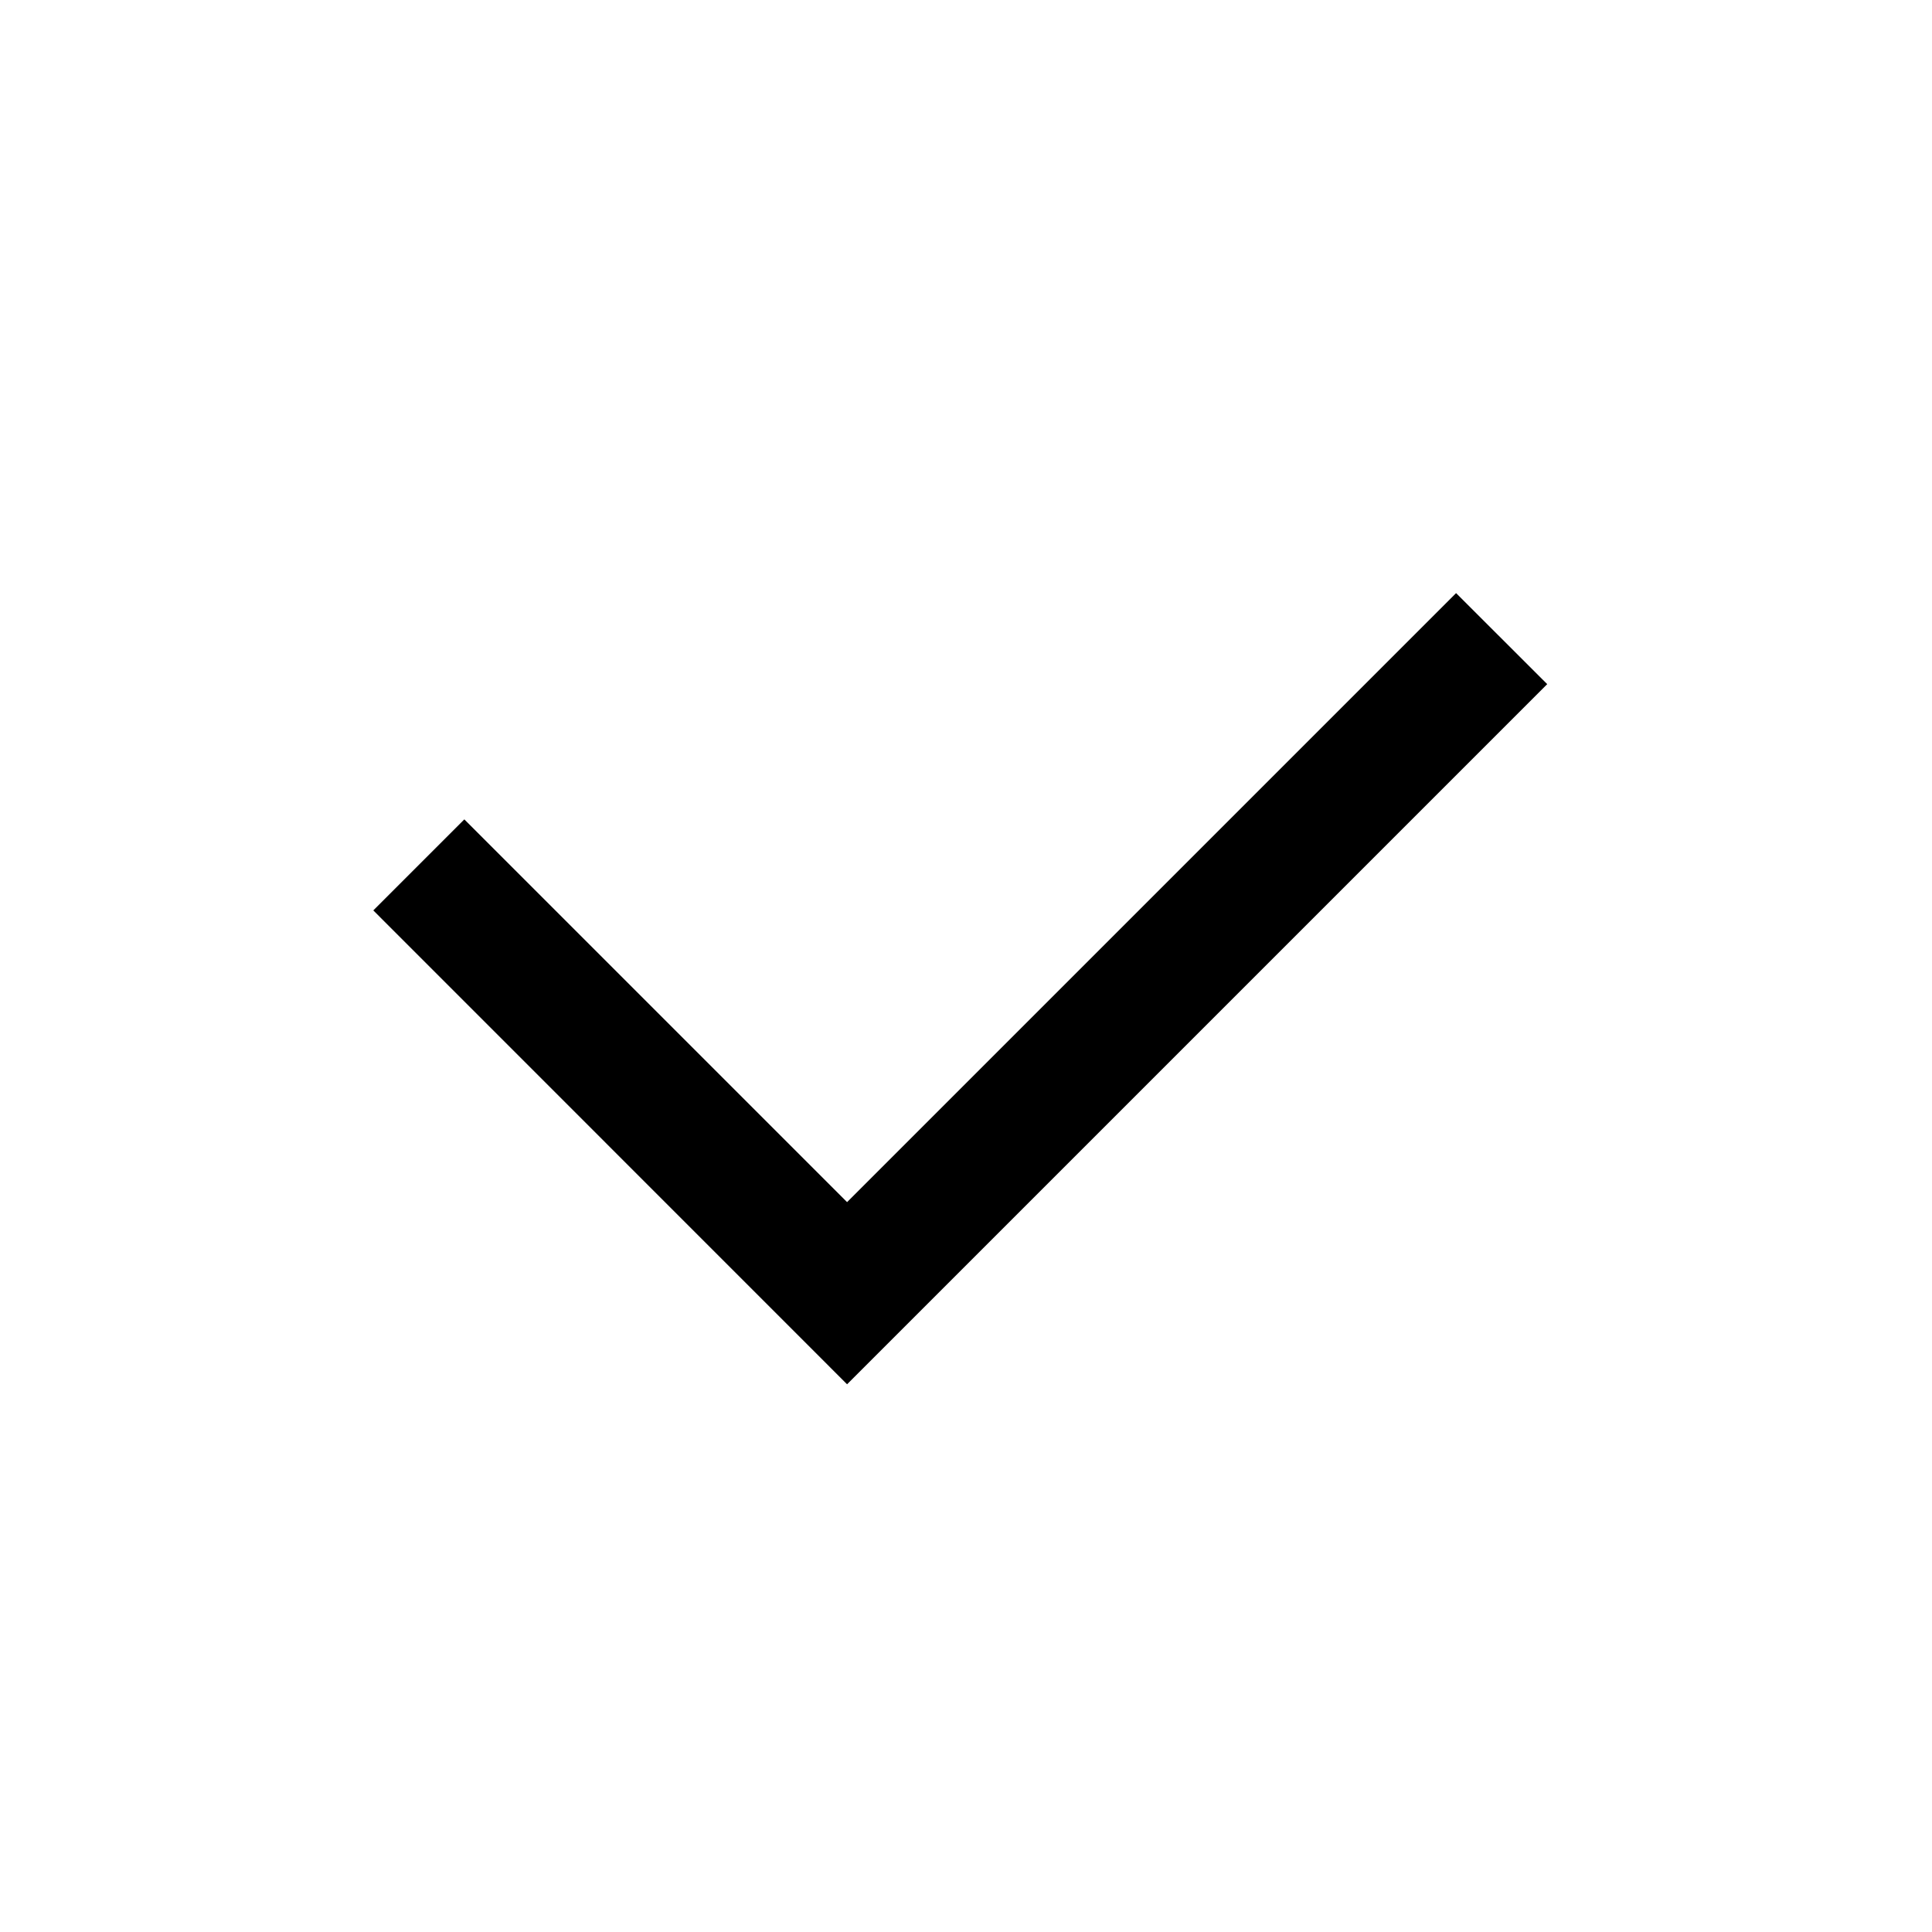 <svg width="18" height="18" viewBox="0 0 18 18" fill="none" xmlns="http://www.w3.org/2000/svg">
<path fill-rule="evenodd" clip-rule="evenodd" d="M14.415 6.374L7.892 12.897L3.478 8.482L4.326 7.634L7.892 11.2L13.566 5.526L14.415 6.374Z" fill="black"/>
</svg>
